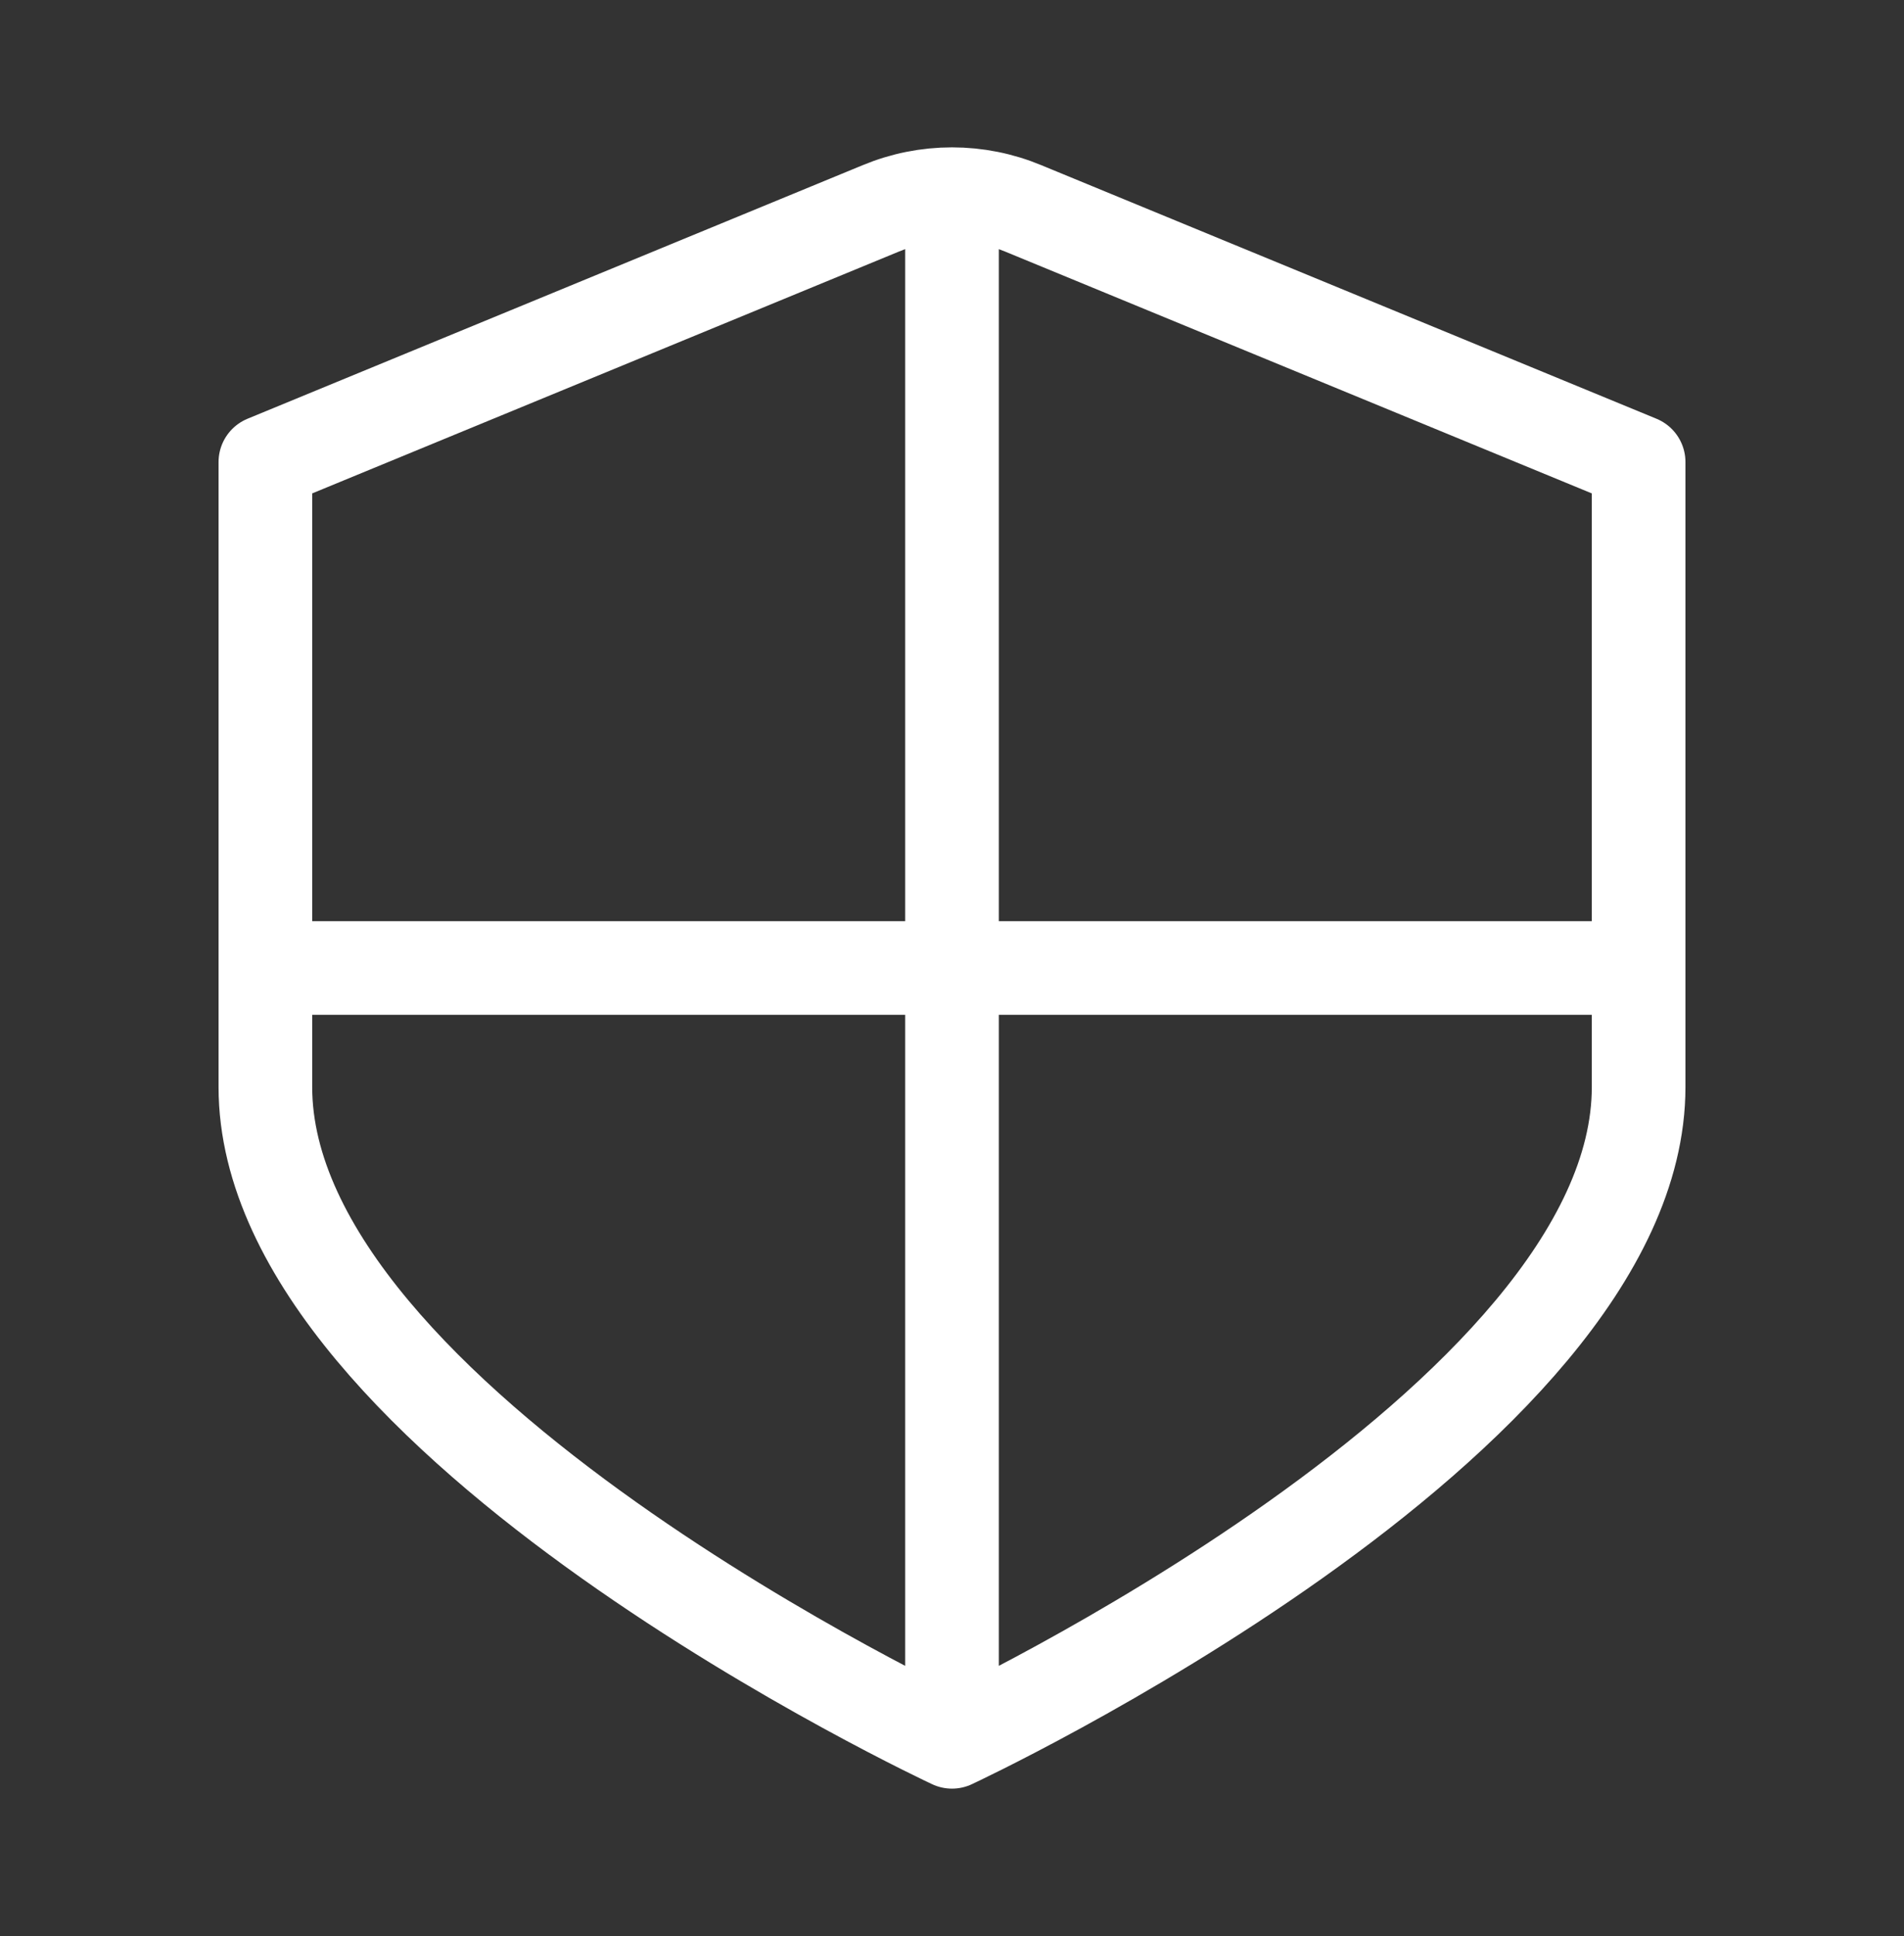 <svg width="61" height="62" viewBox="0 0 61 62" fill="none" xmlns="http://www.w3.org/2000/svg">
<rect x="0" y="0" width="61" height="62" fill="#333333" stroke="none"/>
<path d="M30.5 55.781C30.5 55.781 8.502 45.538 8.502 34.812V14.797L28.212 6.676C28.937 6.374 29.715 6.219 30.5 6.219M30.5 55.781C30.5 55.781 52.498 45.538 52.498 34.812V14.797L32.788 6.676C32.063 6.374 31.285 6.219 30.5 6.219M30.5 55.781V6.219M8.502 31H52.498" stroke="white" stroke-width="3" stroke-linecap="round" stroke-linejoin="round"/>
</svg>
